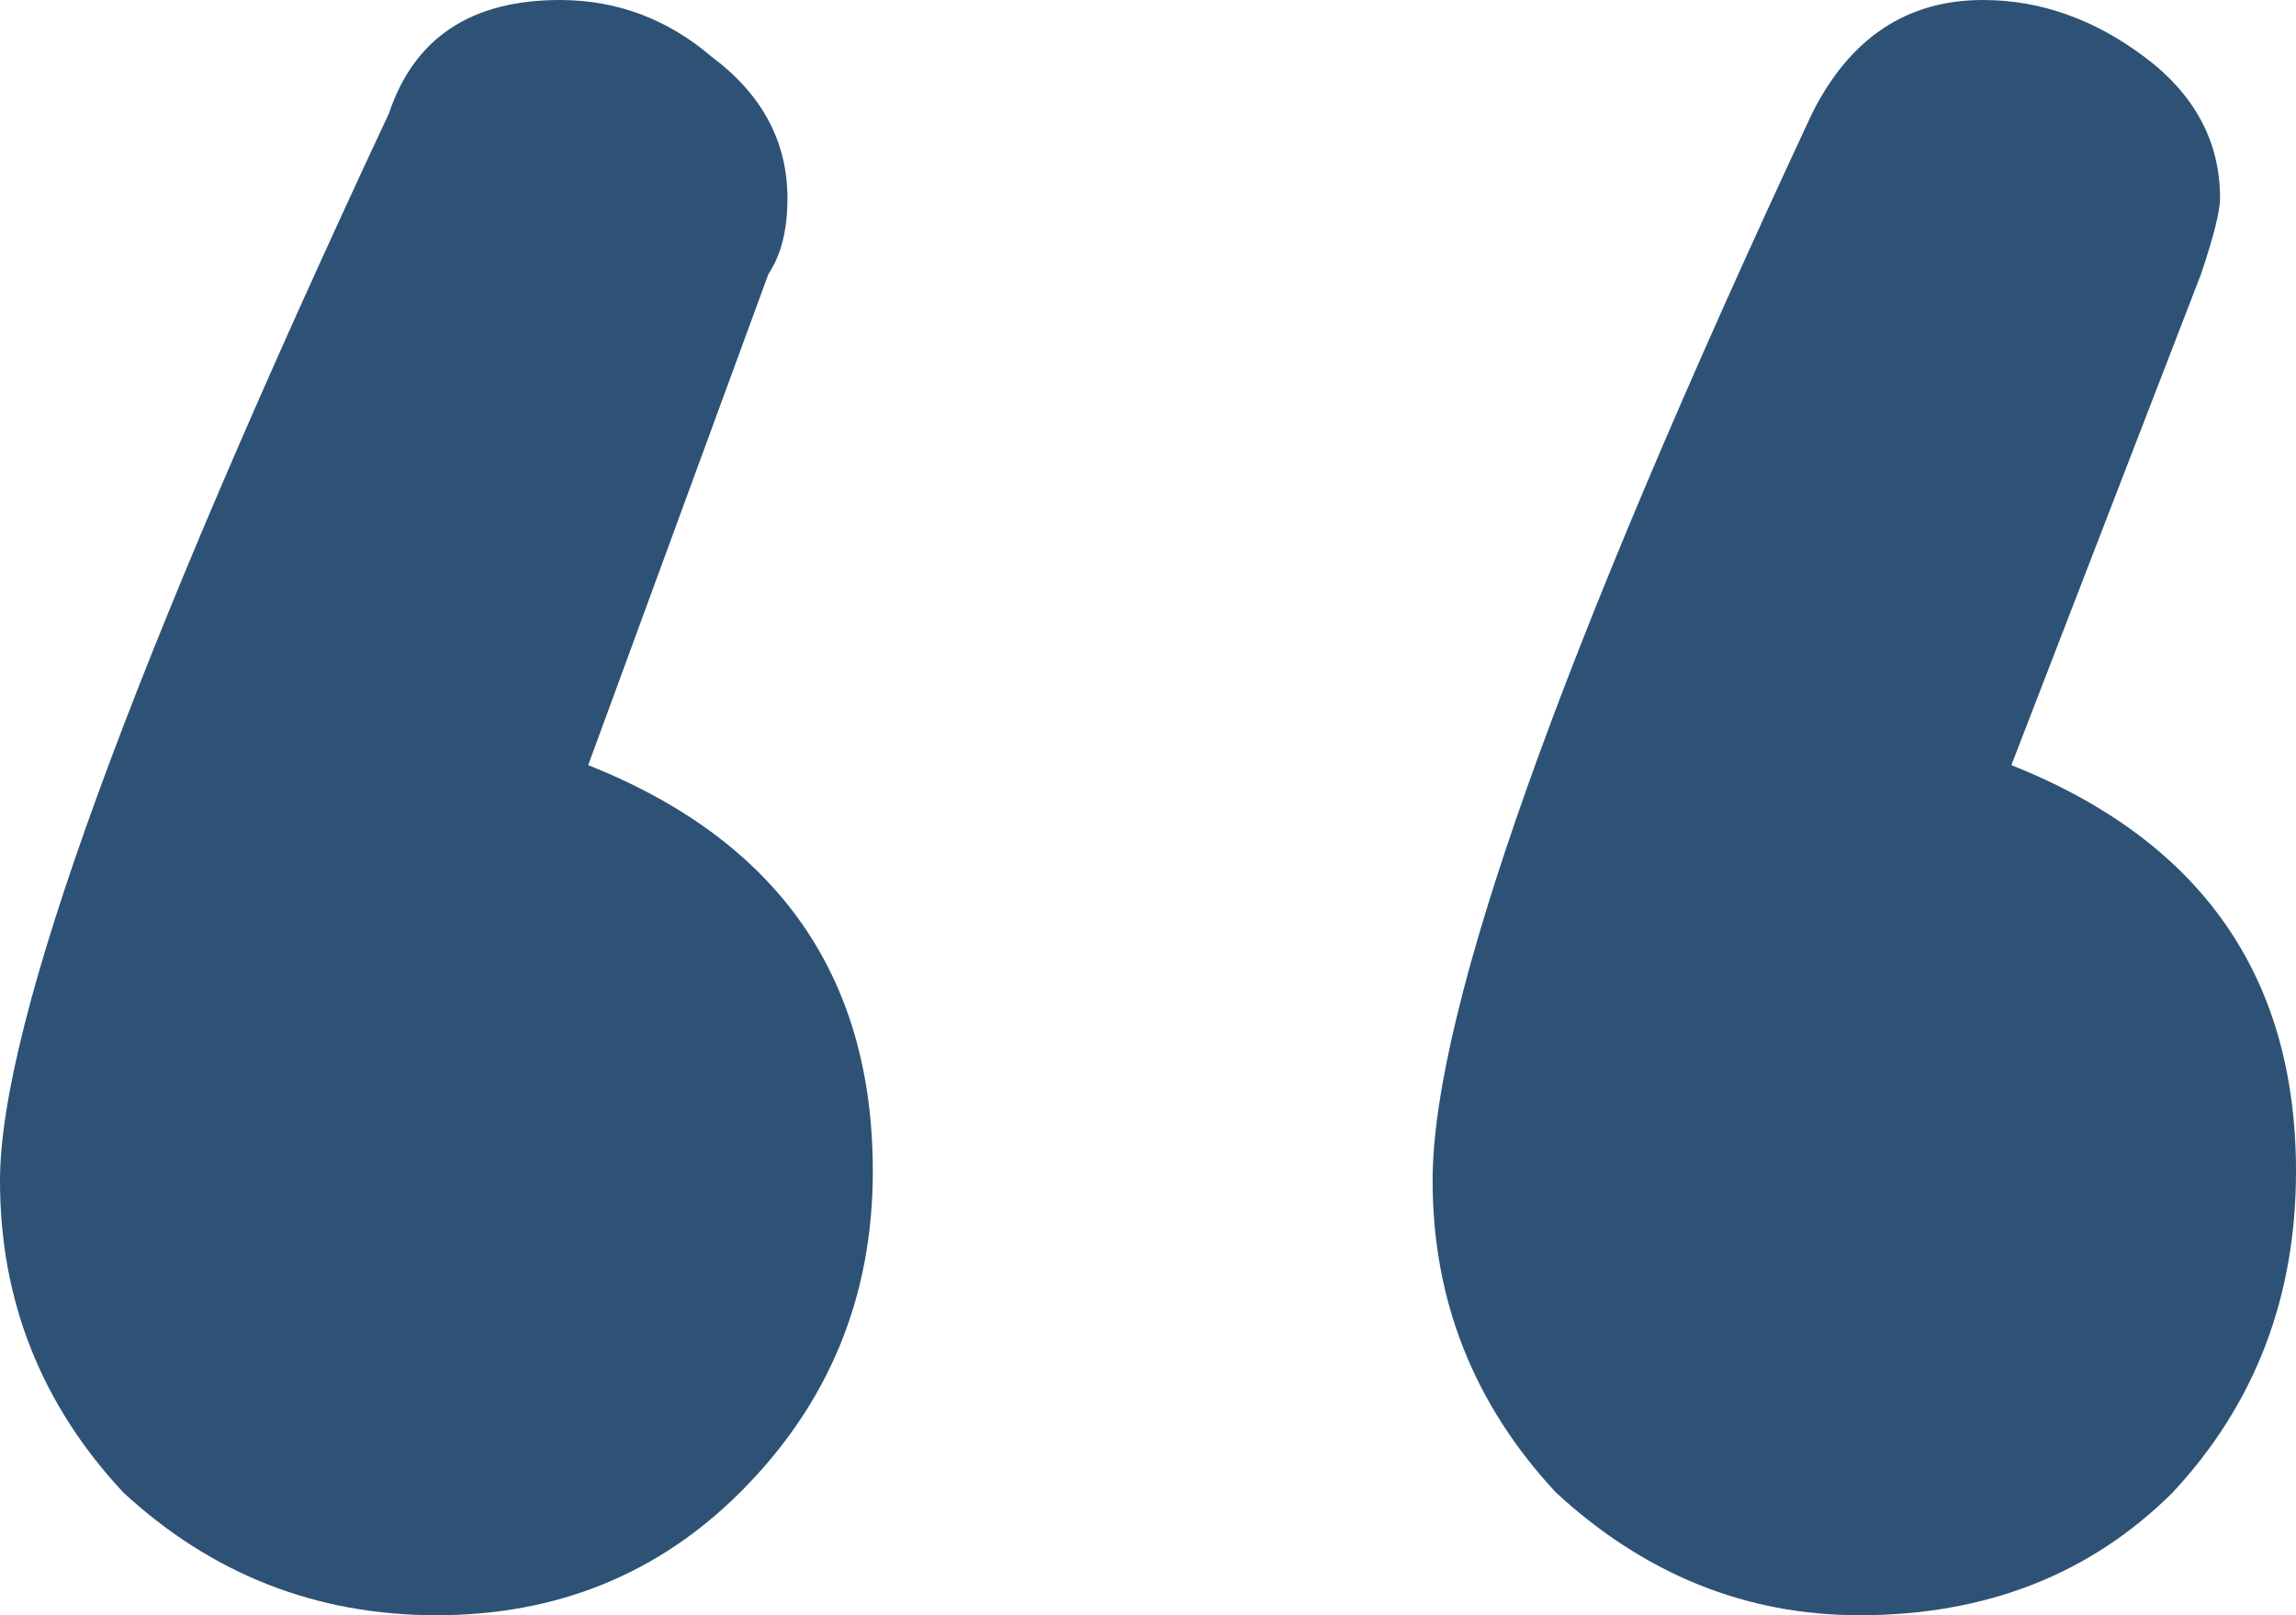 <svg width="27" height="19" viewBox="0 0 27 19" fill="none" xmlns="http://www.w3.org/2000/svg">
<path d="M0 13.889C0 12.037 1.525 7.852 4.574 1.333C4.872 0.444 5.541 0 6.583 0C7.252 0 7.847 0.222 8.368 0.667C8.963 1.111 9.26 1.667 9.26 2.333C9.26 2.704 9.186 3 9.037 3.222L6.917 9C9.149 9.889 10.264 11.482 10.264 13.778C10.264 15.259 9.744 16.518 8.702 17.556C7.736 18.518 6.545 19 5.132 19C3.719 19 2.492 18.518 1.45 17.556C0.483 16.518 0 15.296 0 13.889ZM16.847 13.889C16.847 11.889 18.335 7.704 21.31 1.333C21.756 0.444 22.426 0 23.318 0C23.988 0 24.62 0.222 25.215 0.667C25.81 1.111 26.107 1.667 26.107 2.333C26.107 2.481 26.033 2.778 25.884 3.222L23.653 9C25.884 9.889 27 11.482 27 13.778C27 15.259 26.517 16.518 25.55 17.556C24.583 18.518 23.355 19 21.868 19C20.529 19 19.339 18.518 18.297 17.556C17.331 16.518 16.847 15.296 16.847 13.889Z" fill="#2D5276"/>
</svg>
